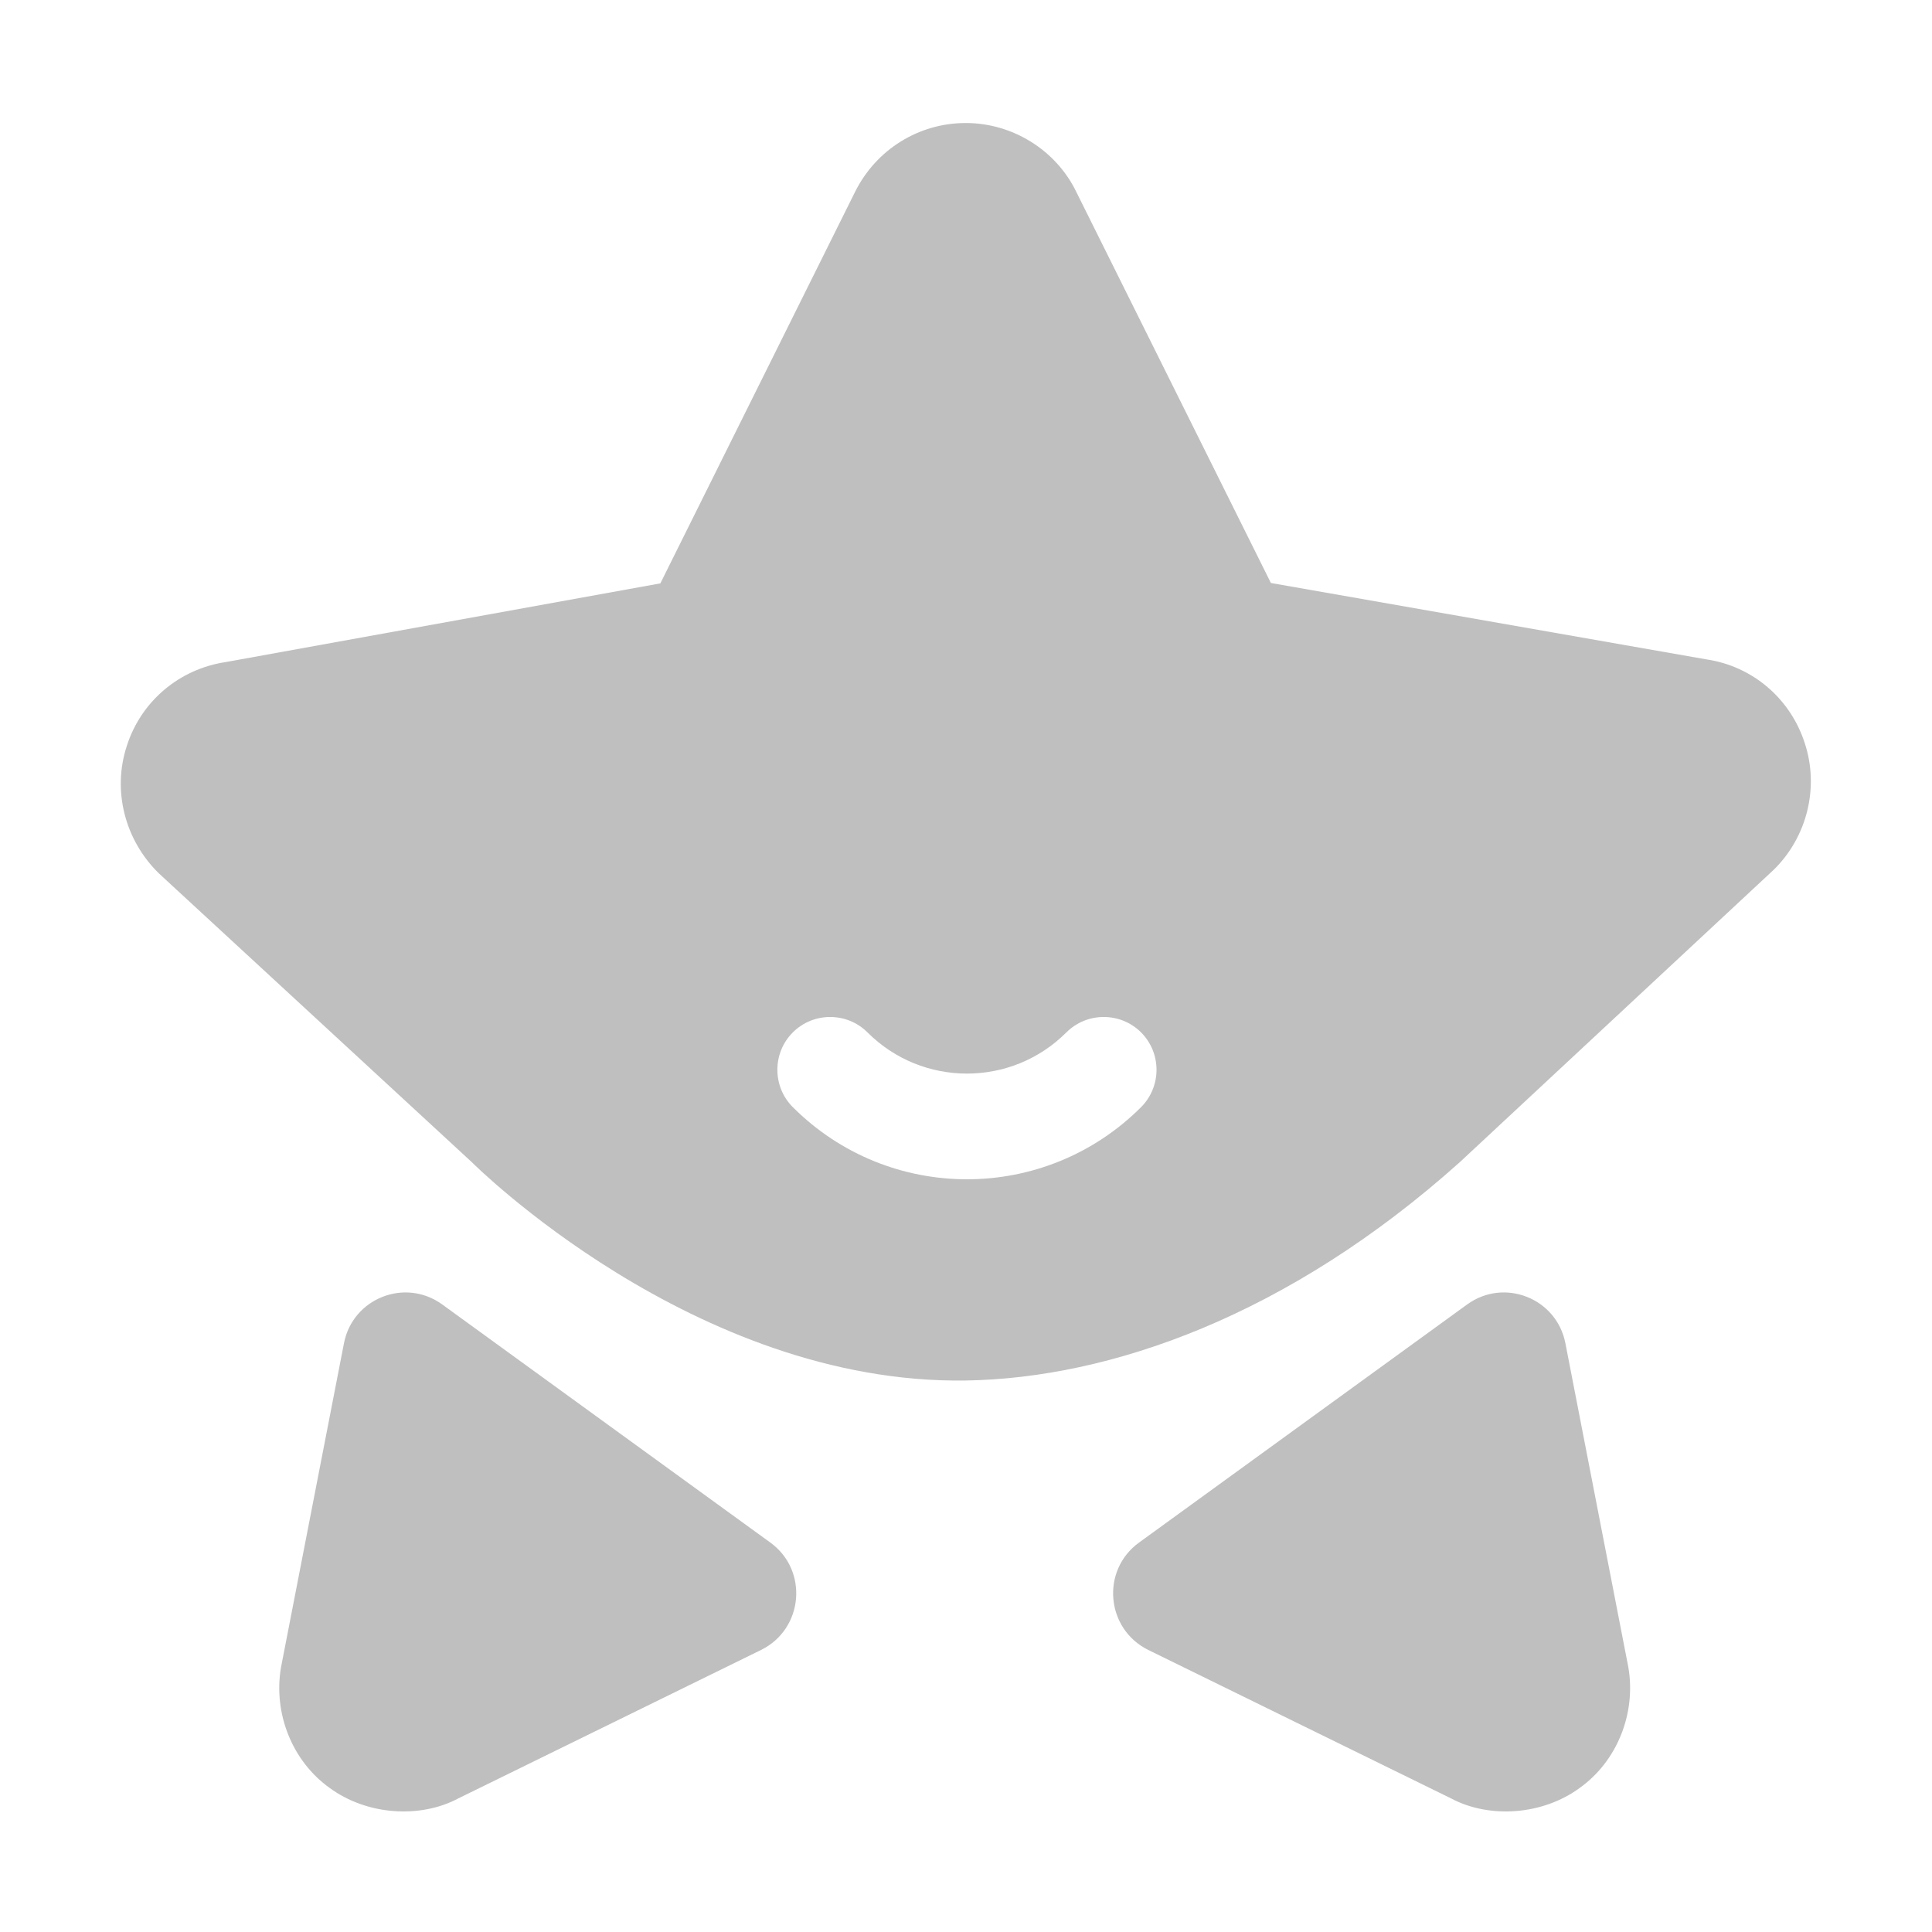 <svg t="1605975622291" class="icon" viewBox="0 0 1024 1024" version="1.1" xmlns="http://www.w3.org/2000/svg" p-id="10898" width="16" height="16"><path d="M940.1 461L773.7 616c-91 81.5-185.4 114.5-261.8 115.7C367.7 733.9 250.1 616 250.1 616L84.2 462.9c-18.2-17.8-24.7-44.1-17-67.5 7.5-23.6 27.7-40.8 52.5-44.5L350 309.2l103.2-207.5c11.2-22.5 33.8-36.5 58.7-36.5 24.8 0 47.9 14.4 58.6 36.6L673.6 309l230.9 40.5c24.3 3.6 44.5 20.7 52.1 44.5 7.7 23.4 1.2 49.7-16.5 67zM420.2 586.8c51 51 133.6 51 184.6 0 10.9-10.9 10.9-28.7 0-39.6-10.9-10.9-28.7-10.9-39.6 0-29.1 29.1-76.3 29.1-105.4 0-10.9-10.9-28.7-10.9-39.6 0-10.9 10.9-10.9 28.7 0 39.6z" fill="#bfbfbf" p-id="10899"></path><path d="M408.3 817.6c20.3 14.7 17.6 45.8-4.9 56.9l-160.5 78.7c-20.3 10.8-48.4 8.9-68.1-5.5-19.8-14.1-30-39.3-25.9-63.8L182.3 712c4.6-23.9 32.4-34.9 52.1-20.6l173.9 126.2zM603.7 817.6c-20.3 14.7-17.6 45.8 4.9 56.9l160.5 78.7c20.3 10.8 48.4 8.9 68.1-5.5 19.8-14.1 30-39.3 25.9-63.8L829.7 712c-4.6-23.9-32.4-34.9-52.1-20.6L603.7 817.6z" fill="#bfbfbf" p-id="10900"></path></svg>